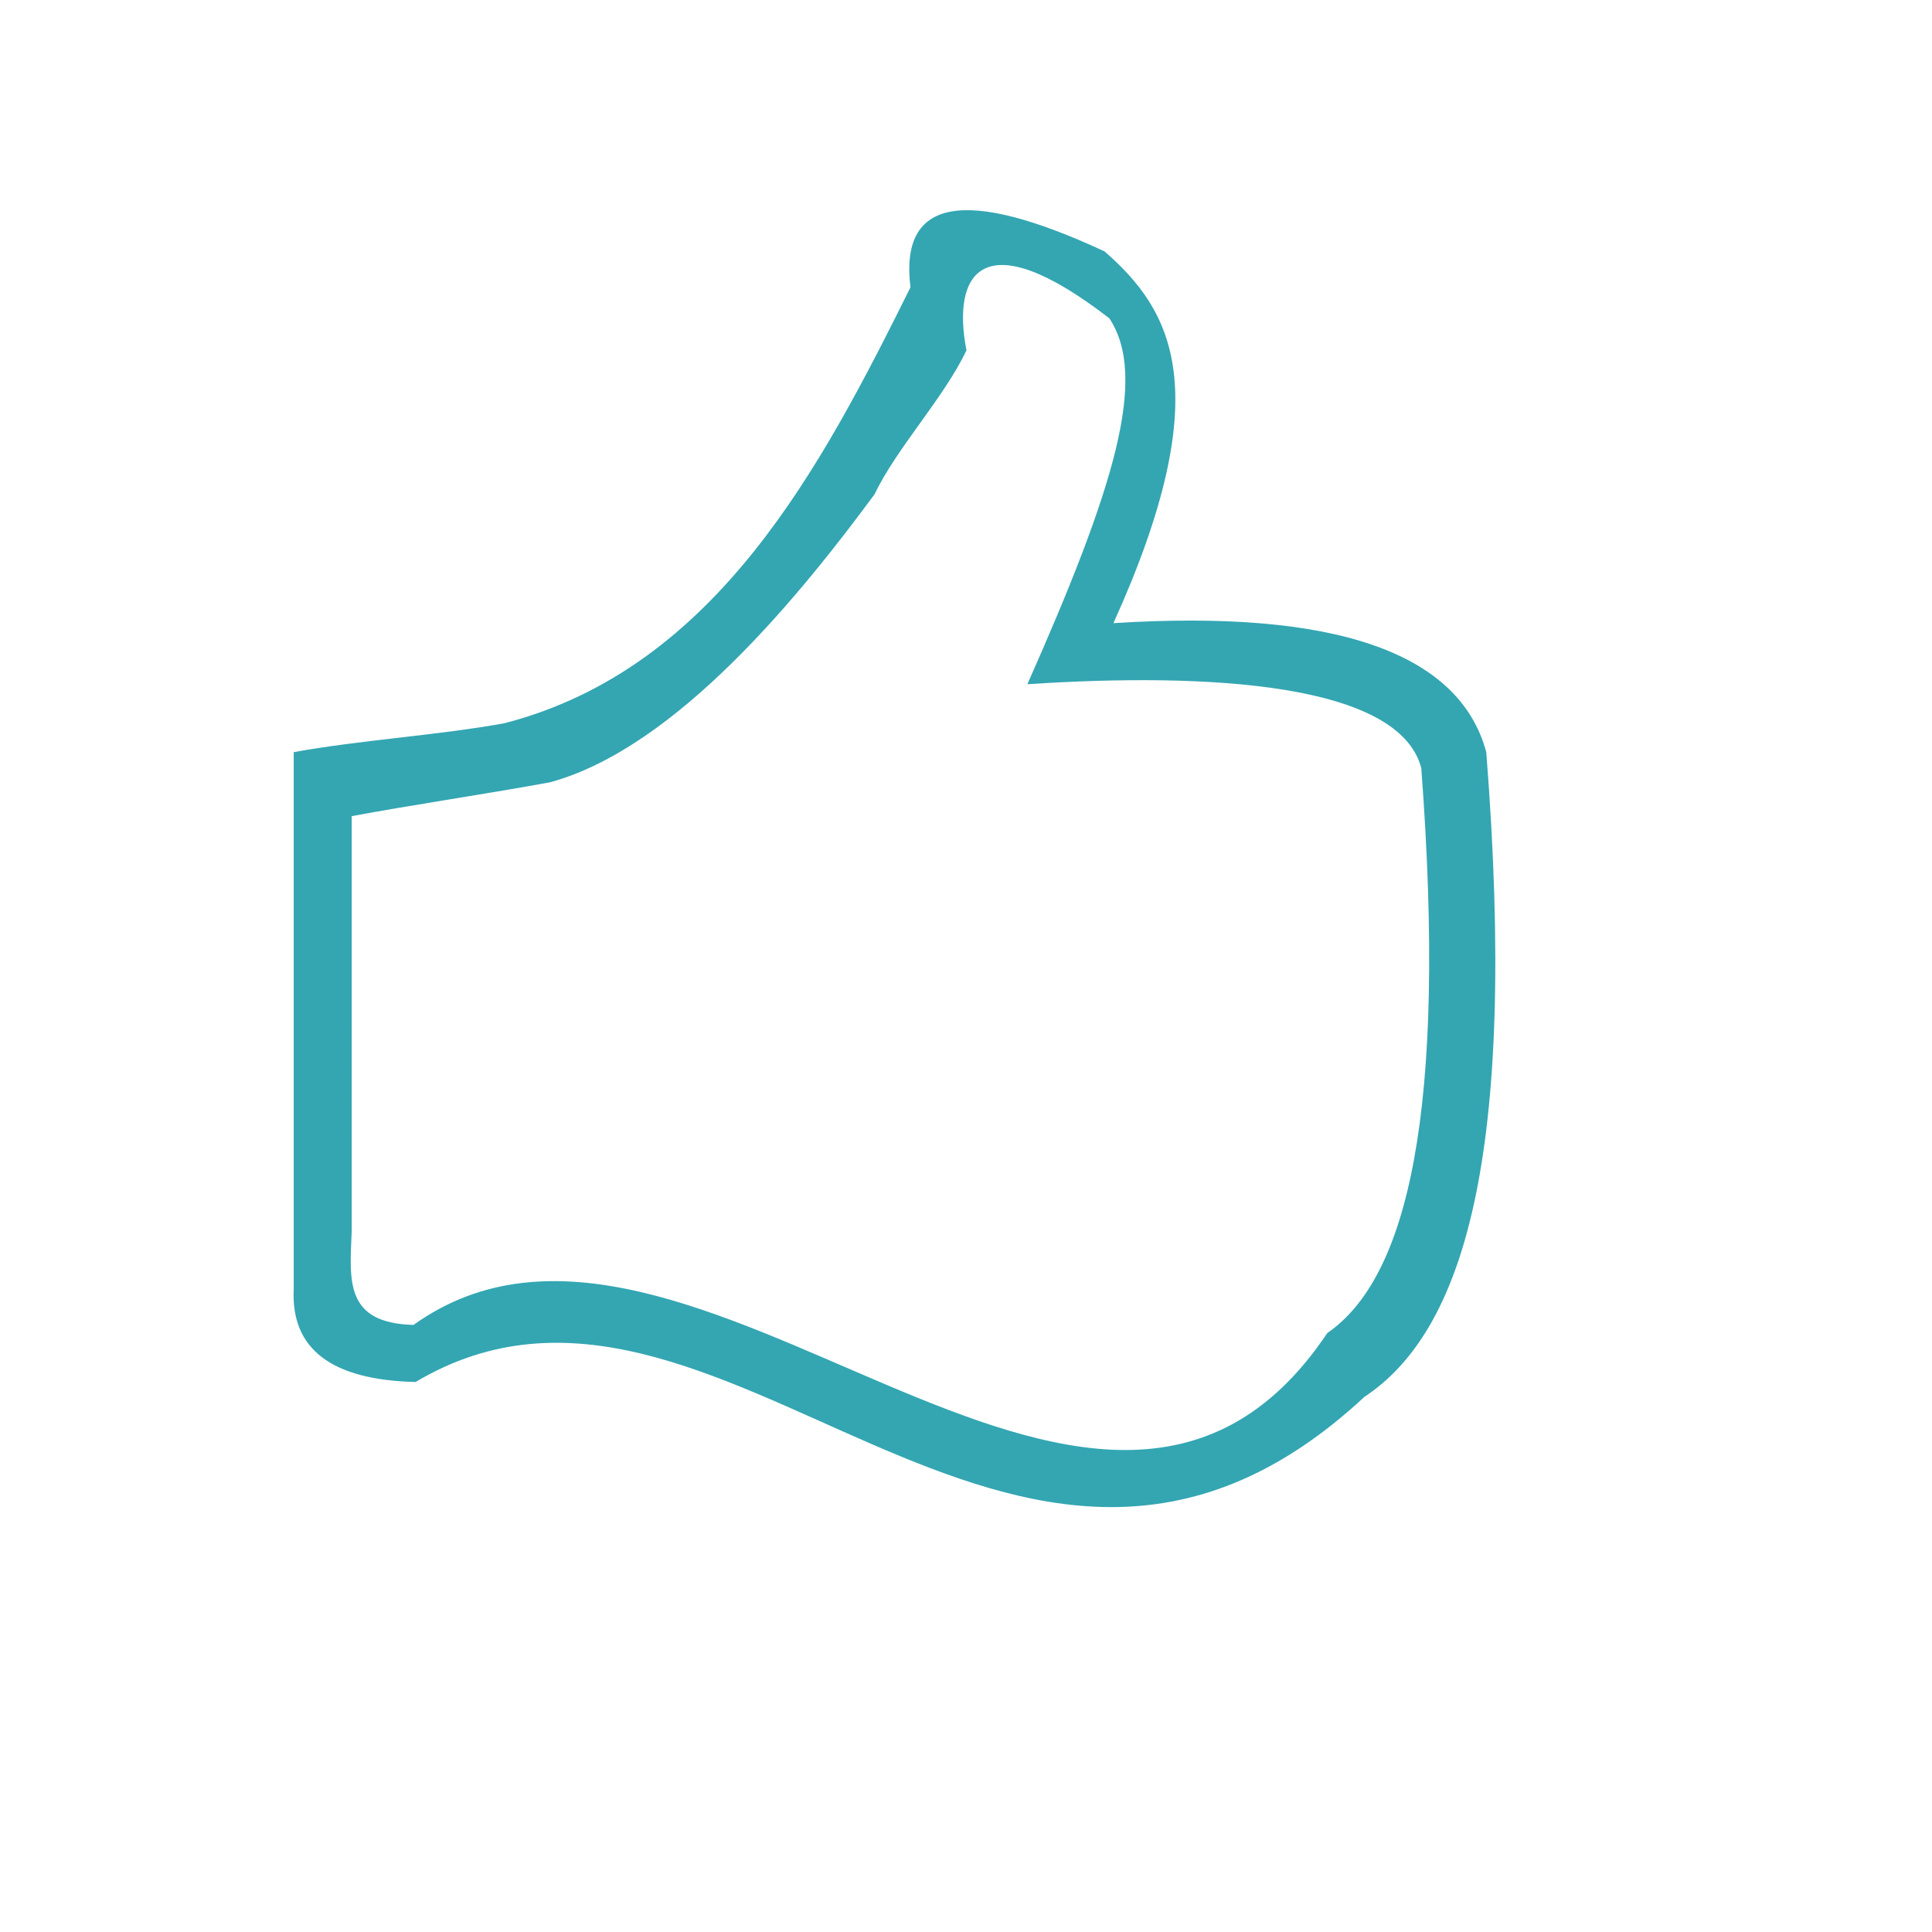 <svg xmlns="http://www.w3.org/2000/svg" xmlns:xlink="http://www.w3.org/1999/xlink" version="1.1" id="Layer_1" x="0px" y="0px" width="70px" height="70px" viewBox="2.5 -5.0 50.0 67.5" enable-background="new 0 0 50 50" xml:space="preserve">
<g>
	<path fill-rule="evenodd" clip-rule="evenodd" fill="#33A6B2" d="M4.012,21.279c0,6.253,0,12.509,0,18.757   c-0.105,2.098,1.324,3.178,4.257,3.248c10.618-6.322,20.852,11.945,33.147,0.523c3.427-2.268,5.38-8.277,4.261-22.529   c-0.941-3.49-5.31-4.996-13.026-4.506c3.666-8.102,2.059-10.928-0.313-12.99c-4.89-2.27-7.164-1.855-6.778,1.256   c-3.109,6.254-6.775,13.309-14.182,15.229C9.109,20.685,6.278,20.861,4.012,21.279L4.012,21.279z M6.038,23.515   c1.851-0.352,5.097-0.838,6.947-1.188c4.437-1.223,8.769-6.6,11.321-10.059c0.764-1.607,2.44-3.391,3.21-5.029   c-0.524-2.691,0.559-4.543,4.992-1.117c1.364,2.059,0.174,5.939-2.864,12.783c6.358-0.418,12.995-0.037,13.763,2.934   c0.908,12.05-0.489,17.812-3.283,19.734c-8.101,12.086-22.318-7.16-31.927-0.283c-2.404-0.066-2.233-1.535-2.159-3.281   C6.038,32.704,6.038,28.825,6.038,23.515z"/>
</g>
</svg>